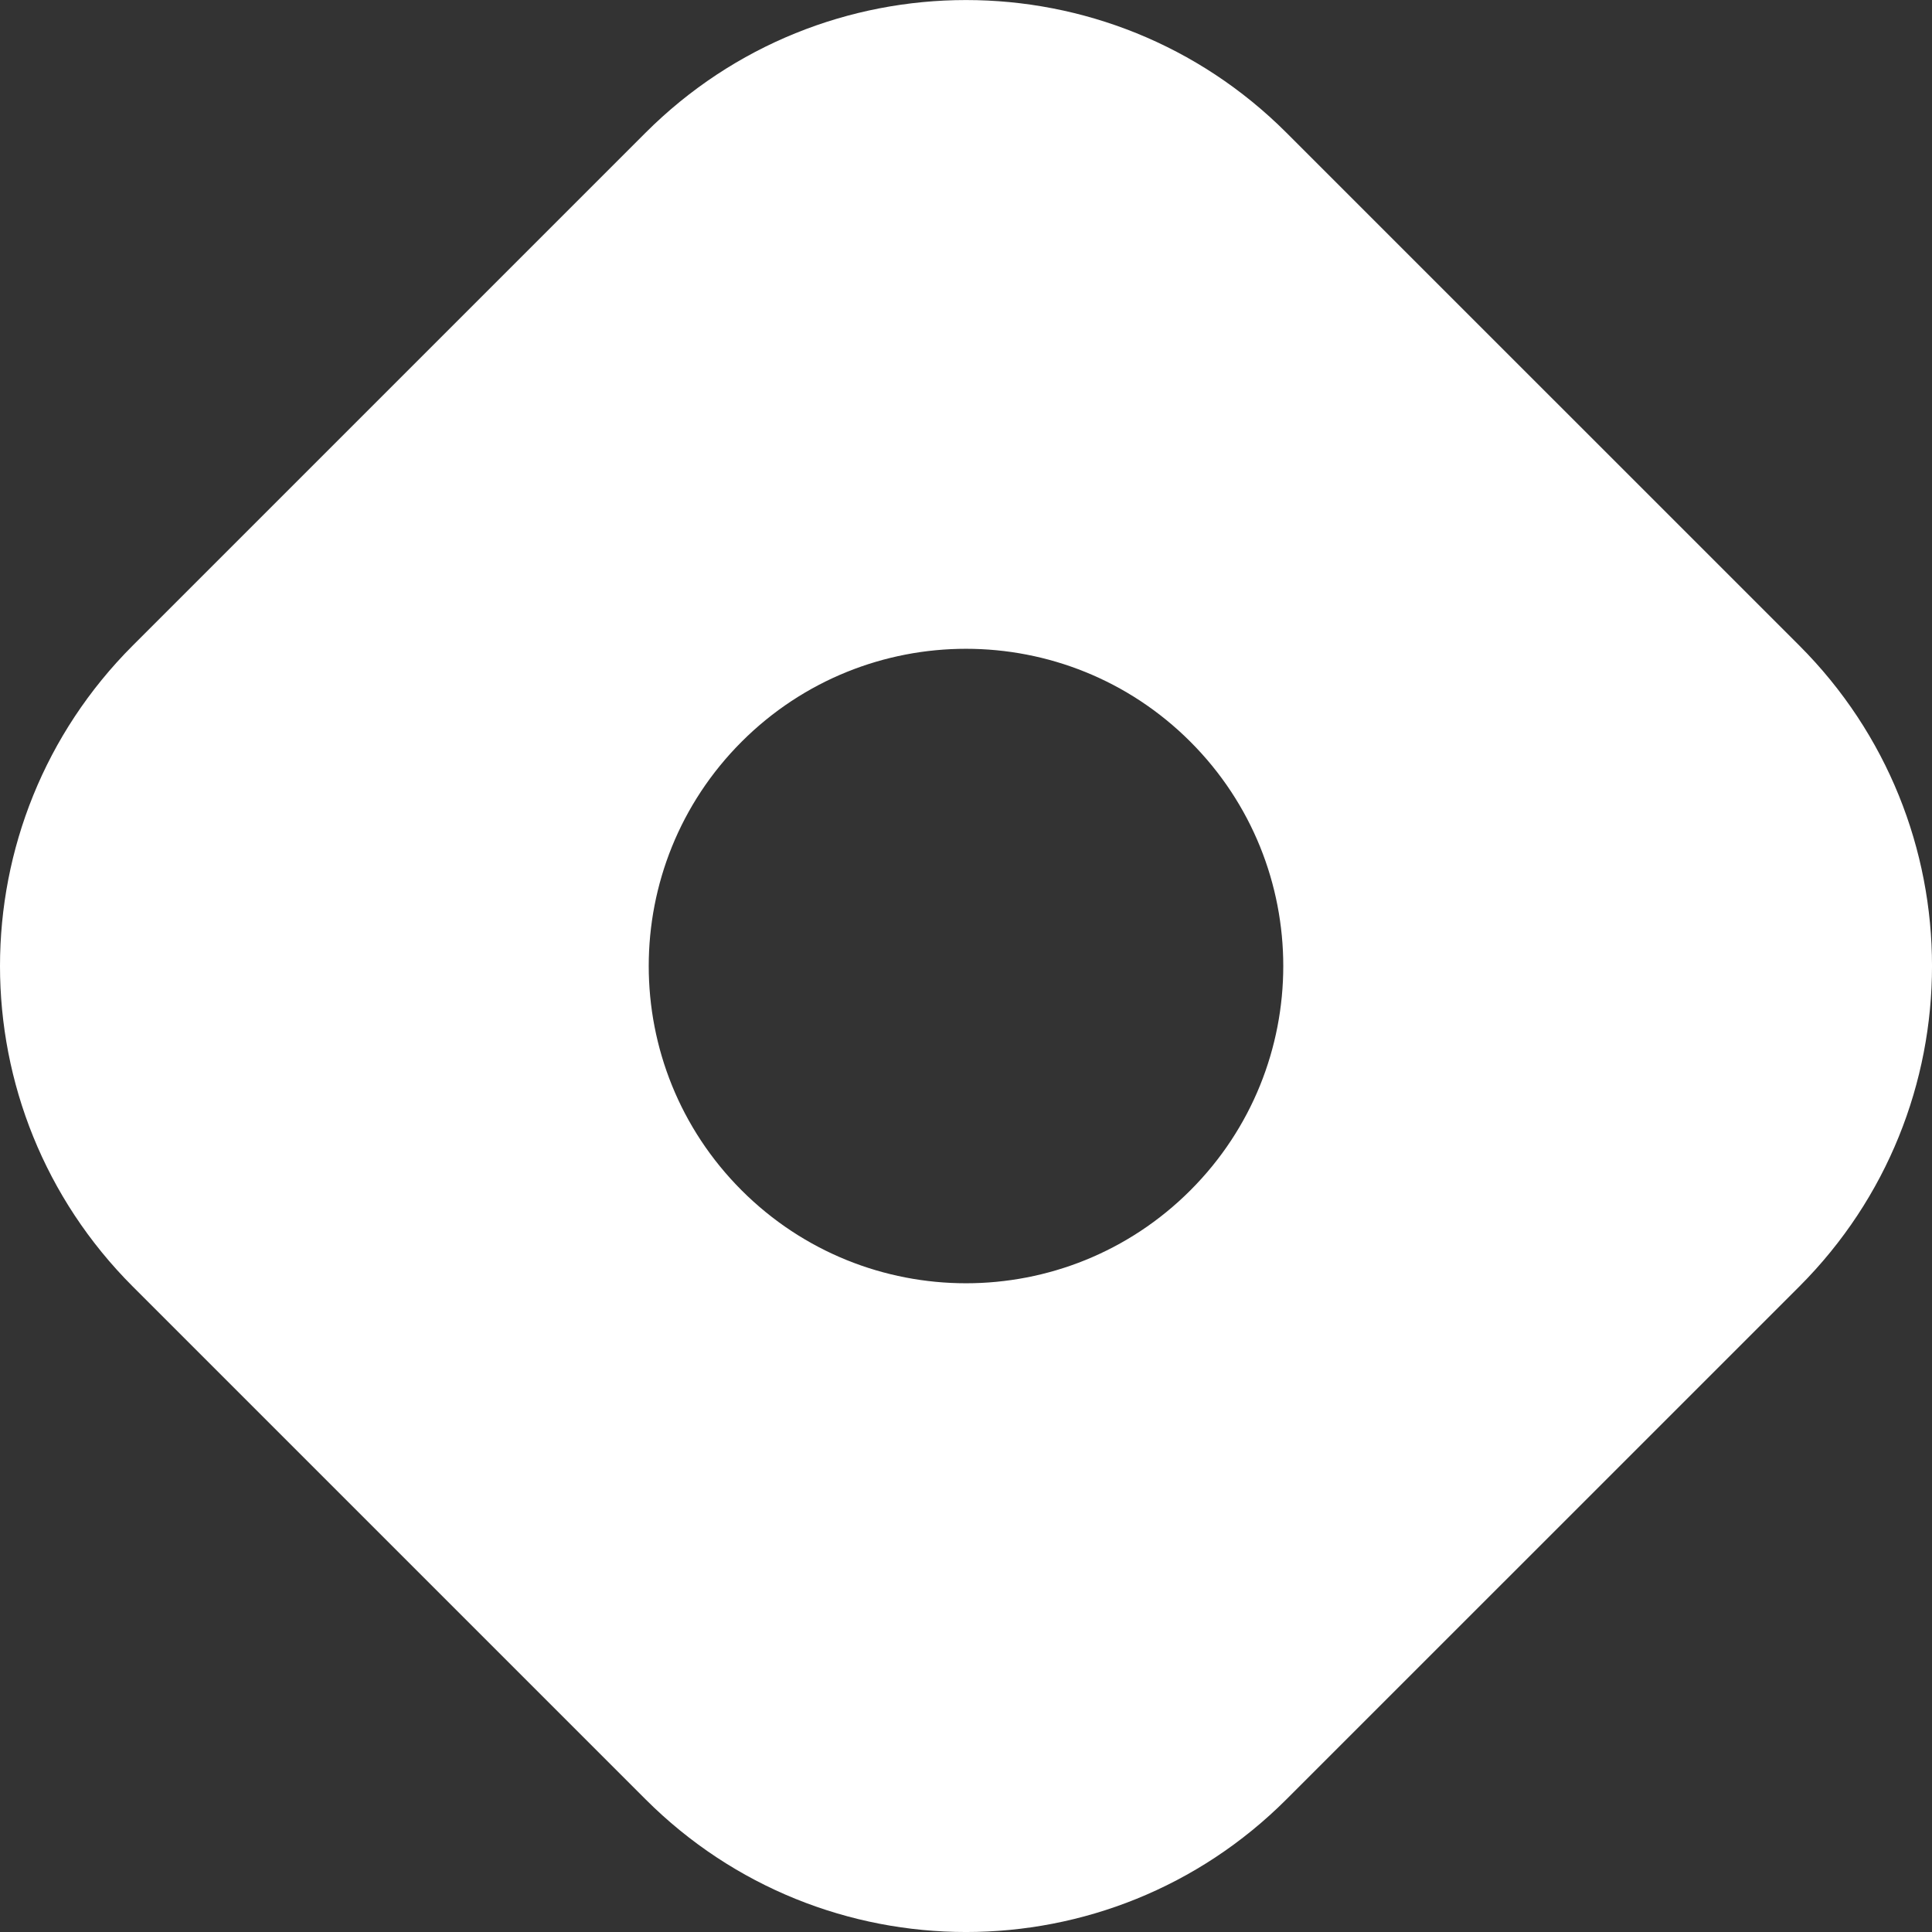 <svg width="32" height="32" viewBox="0 0 32 32" fill="none" xmlns="http://www.w3.org/2000/svg">
<rect x="0" y="0" width="32" height="32" fill="#333333" stroke="none"/>
<g clip-path="url(#clip0_720_1094)">
<path fill-rule="evenodd" clip-rule="evenodd" d="M2.199 10.692C-0.733 13.624 -0.733 18.377 2.199 21.309L10.692 29.802C13.624 32.733 18.377 32.733 21.308 29.802L29.802 21.309C32.733 18.377 32.733 13.624 29.802 10.692L21.308 2.199C18.377 -0.732 13.624 -0.732 10.692 2.199L2.199 10.692ZM19.716 19.716C21.768 17.664 21.768 14.337 19.716 12.285C17.664 10.233 14.337 10.233 12.284 12.285C10.232 14.337 10.232 17.664 12.284 19.716C14.337 21.768 17.664 21.768 19.716 19.716Z" fill="white"/>
</g>
<defs>
<clipPath id="clip0_720_1094">
<rect width="32" height="32" fill="white"/>
</clipPath>
</defs>
</svg>
